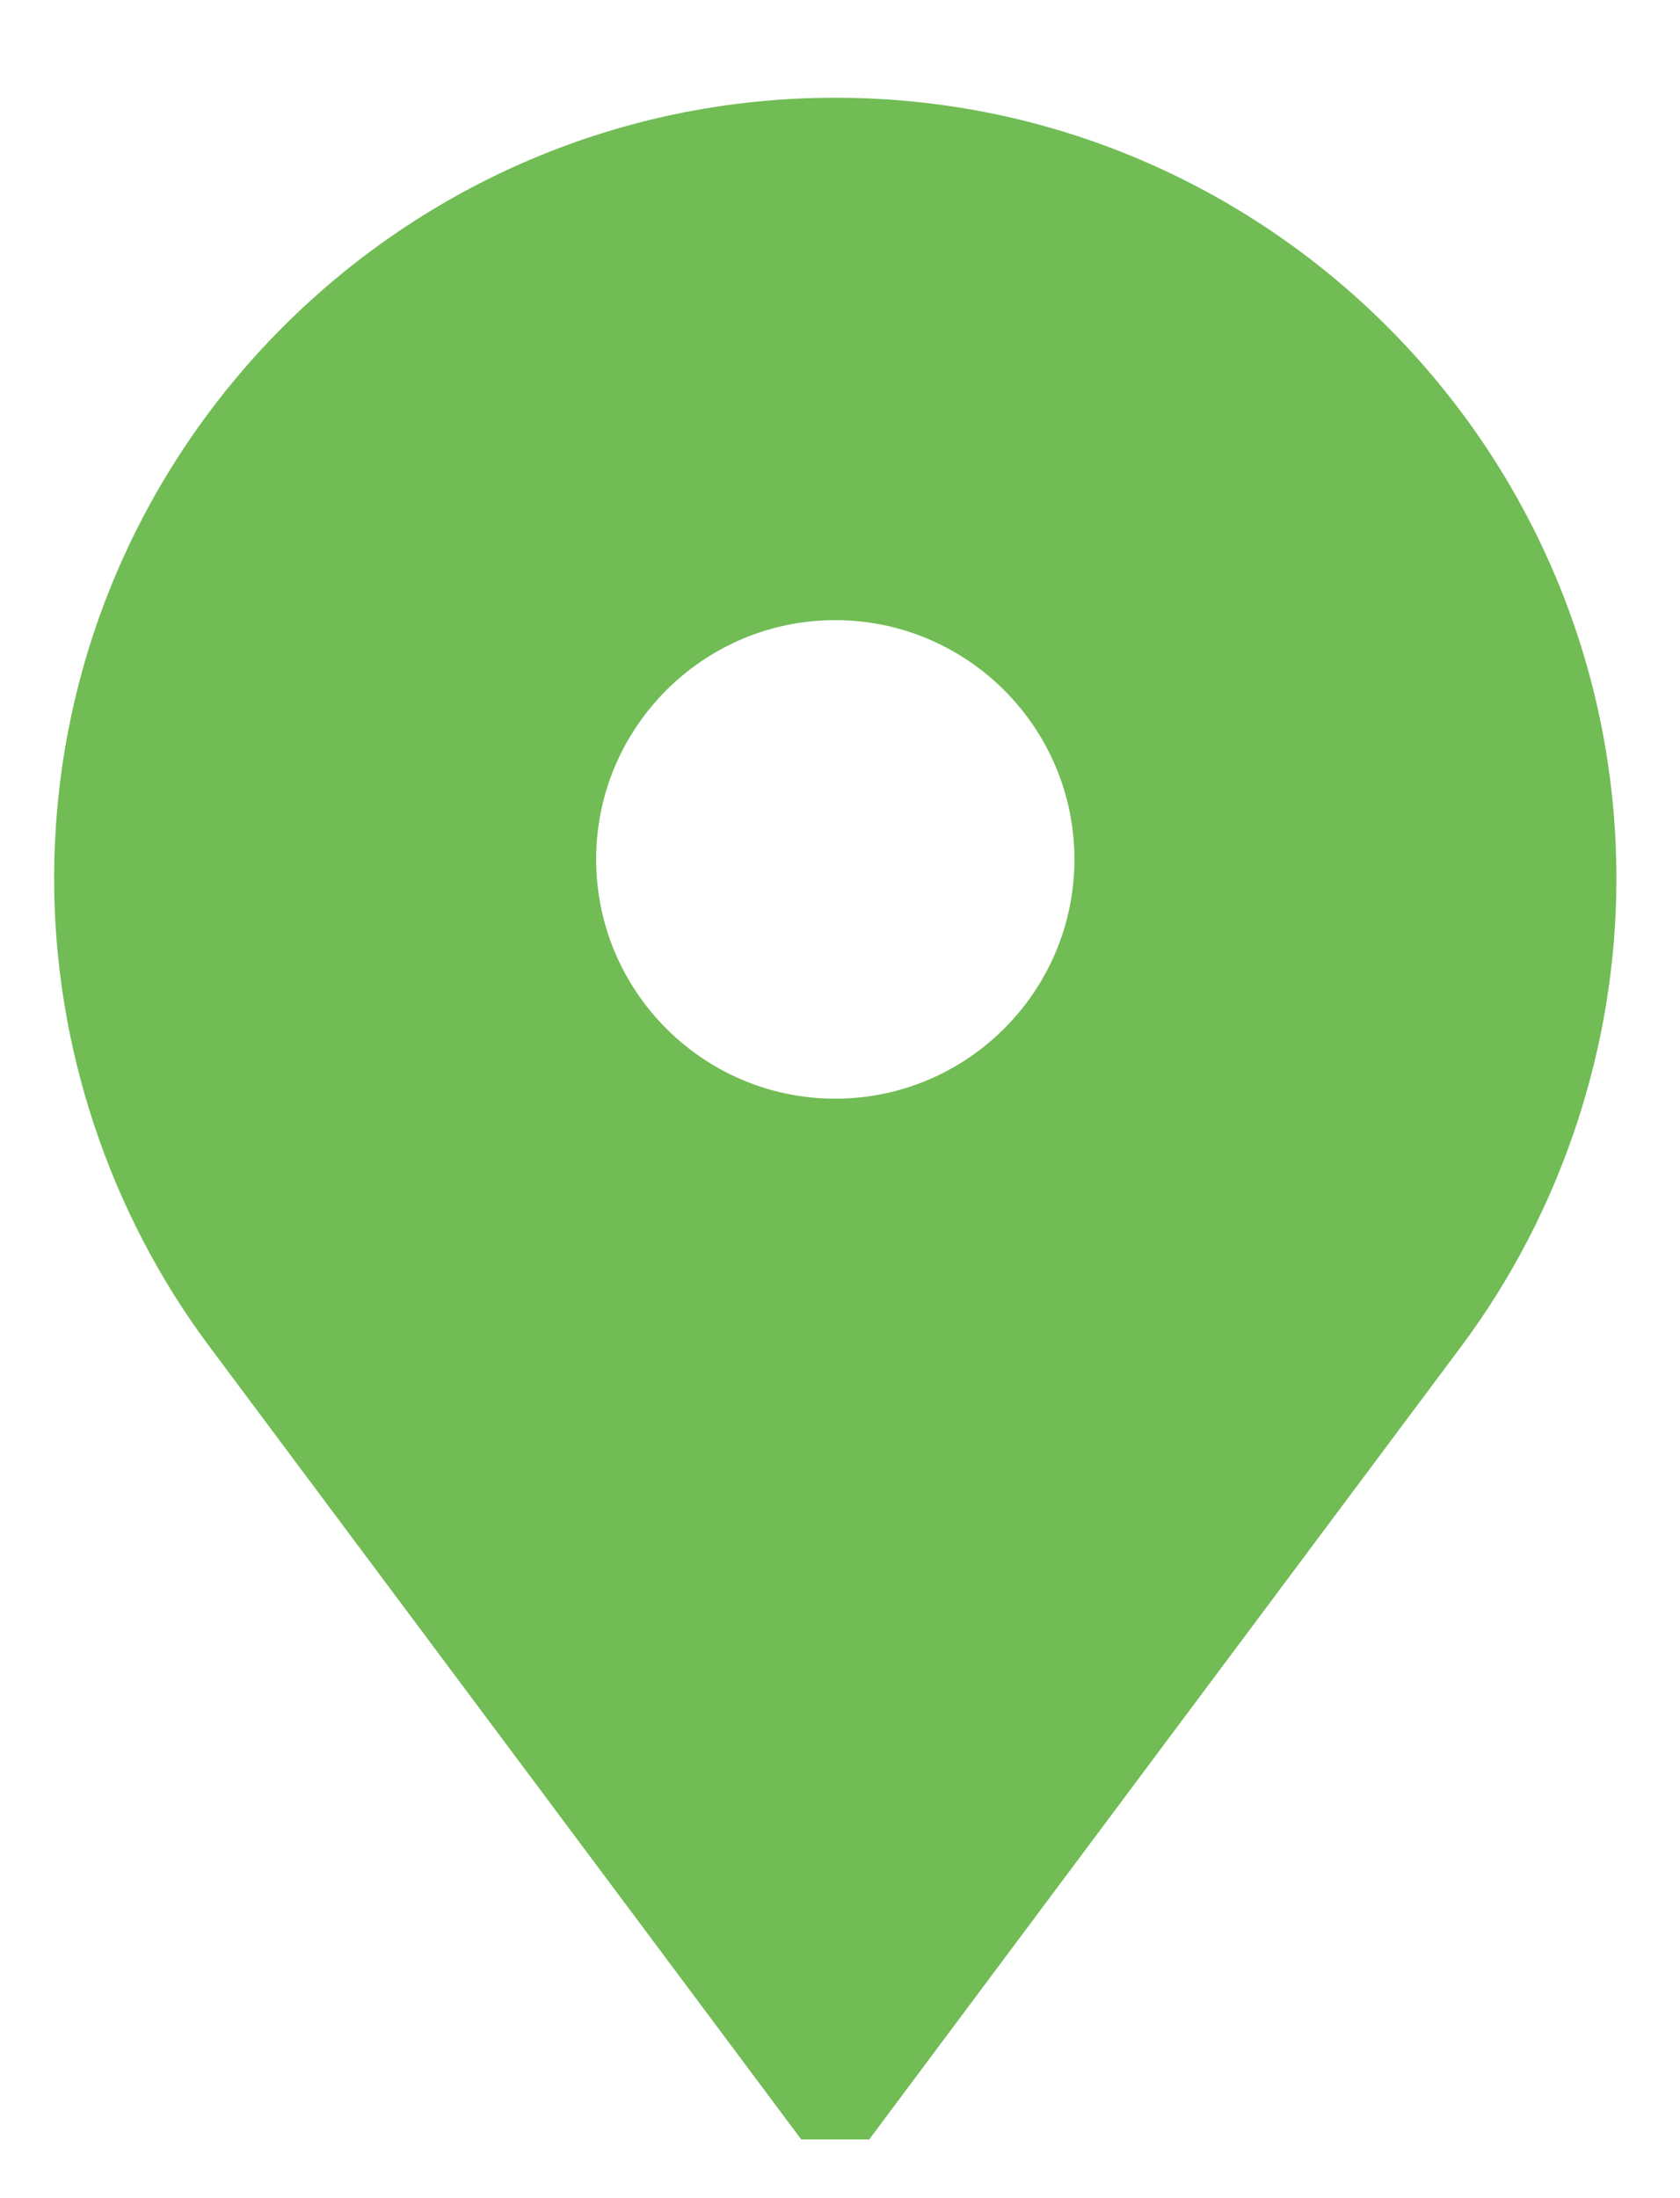 <svg width="13" height="17" viewBox="0 0 13 17" fill="none" xmlns="http://www.w3.org/2000/svg">
<path d="M6.466 0.756H6.46C3.129 0.756 0.419 3.466 0.419 6.797C0.419 8.092 0.845 9.376 1.62 10.413L6.2 16.546H6.726L11.307 10.413C12.081 9.376 12.508 8.092 12.508 6.797C12.508 3.466 9.797 0.756 6.466 0.756ZM6.463 8.497C5.443 8.497 4.613 7.667 4.613 6.646C4.613 5.626 5.443 4.796 6.463 4.796C7.483 4.796 8.314 5.626 8.314 6.646C8.314 7.667 7.483 8.497 6.463 8.497Z" fill="#71BC55"/>
</svg>
